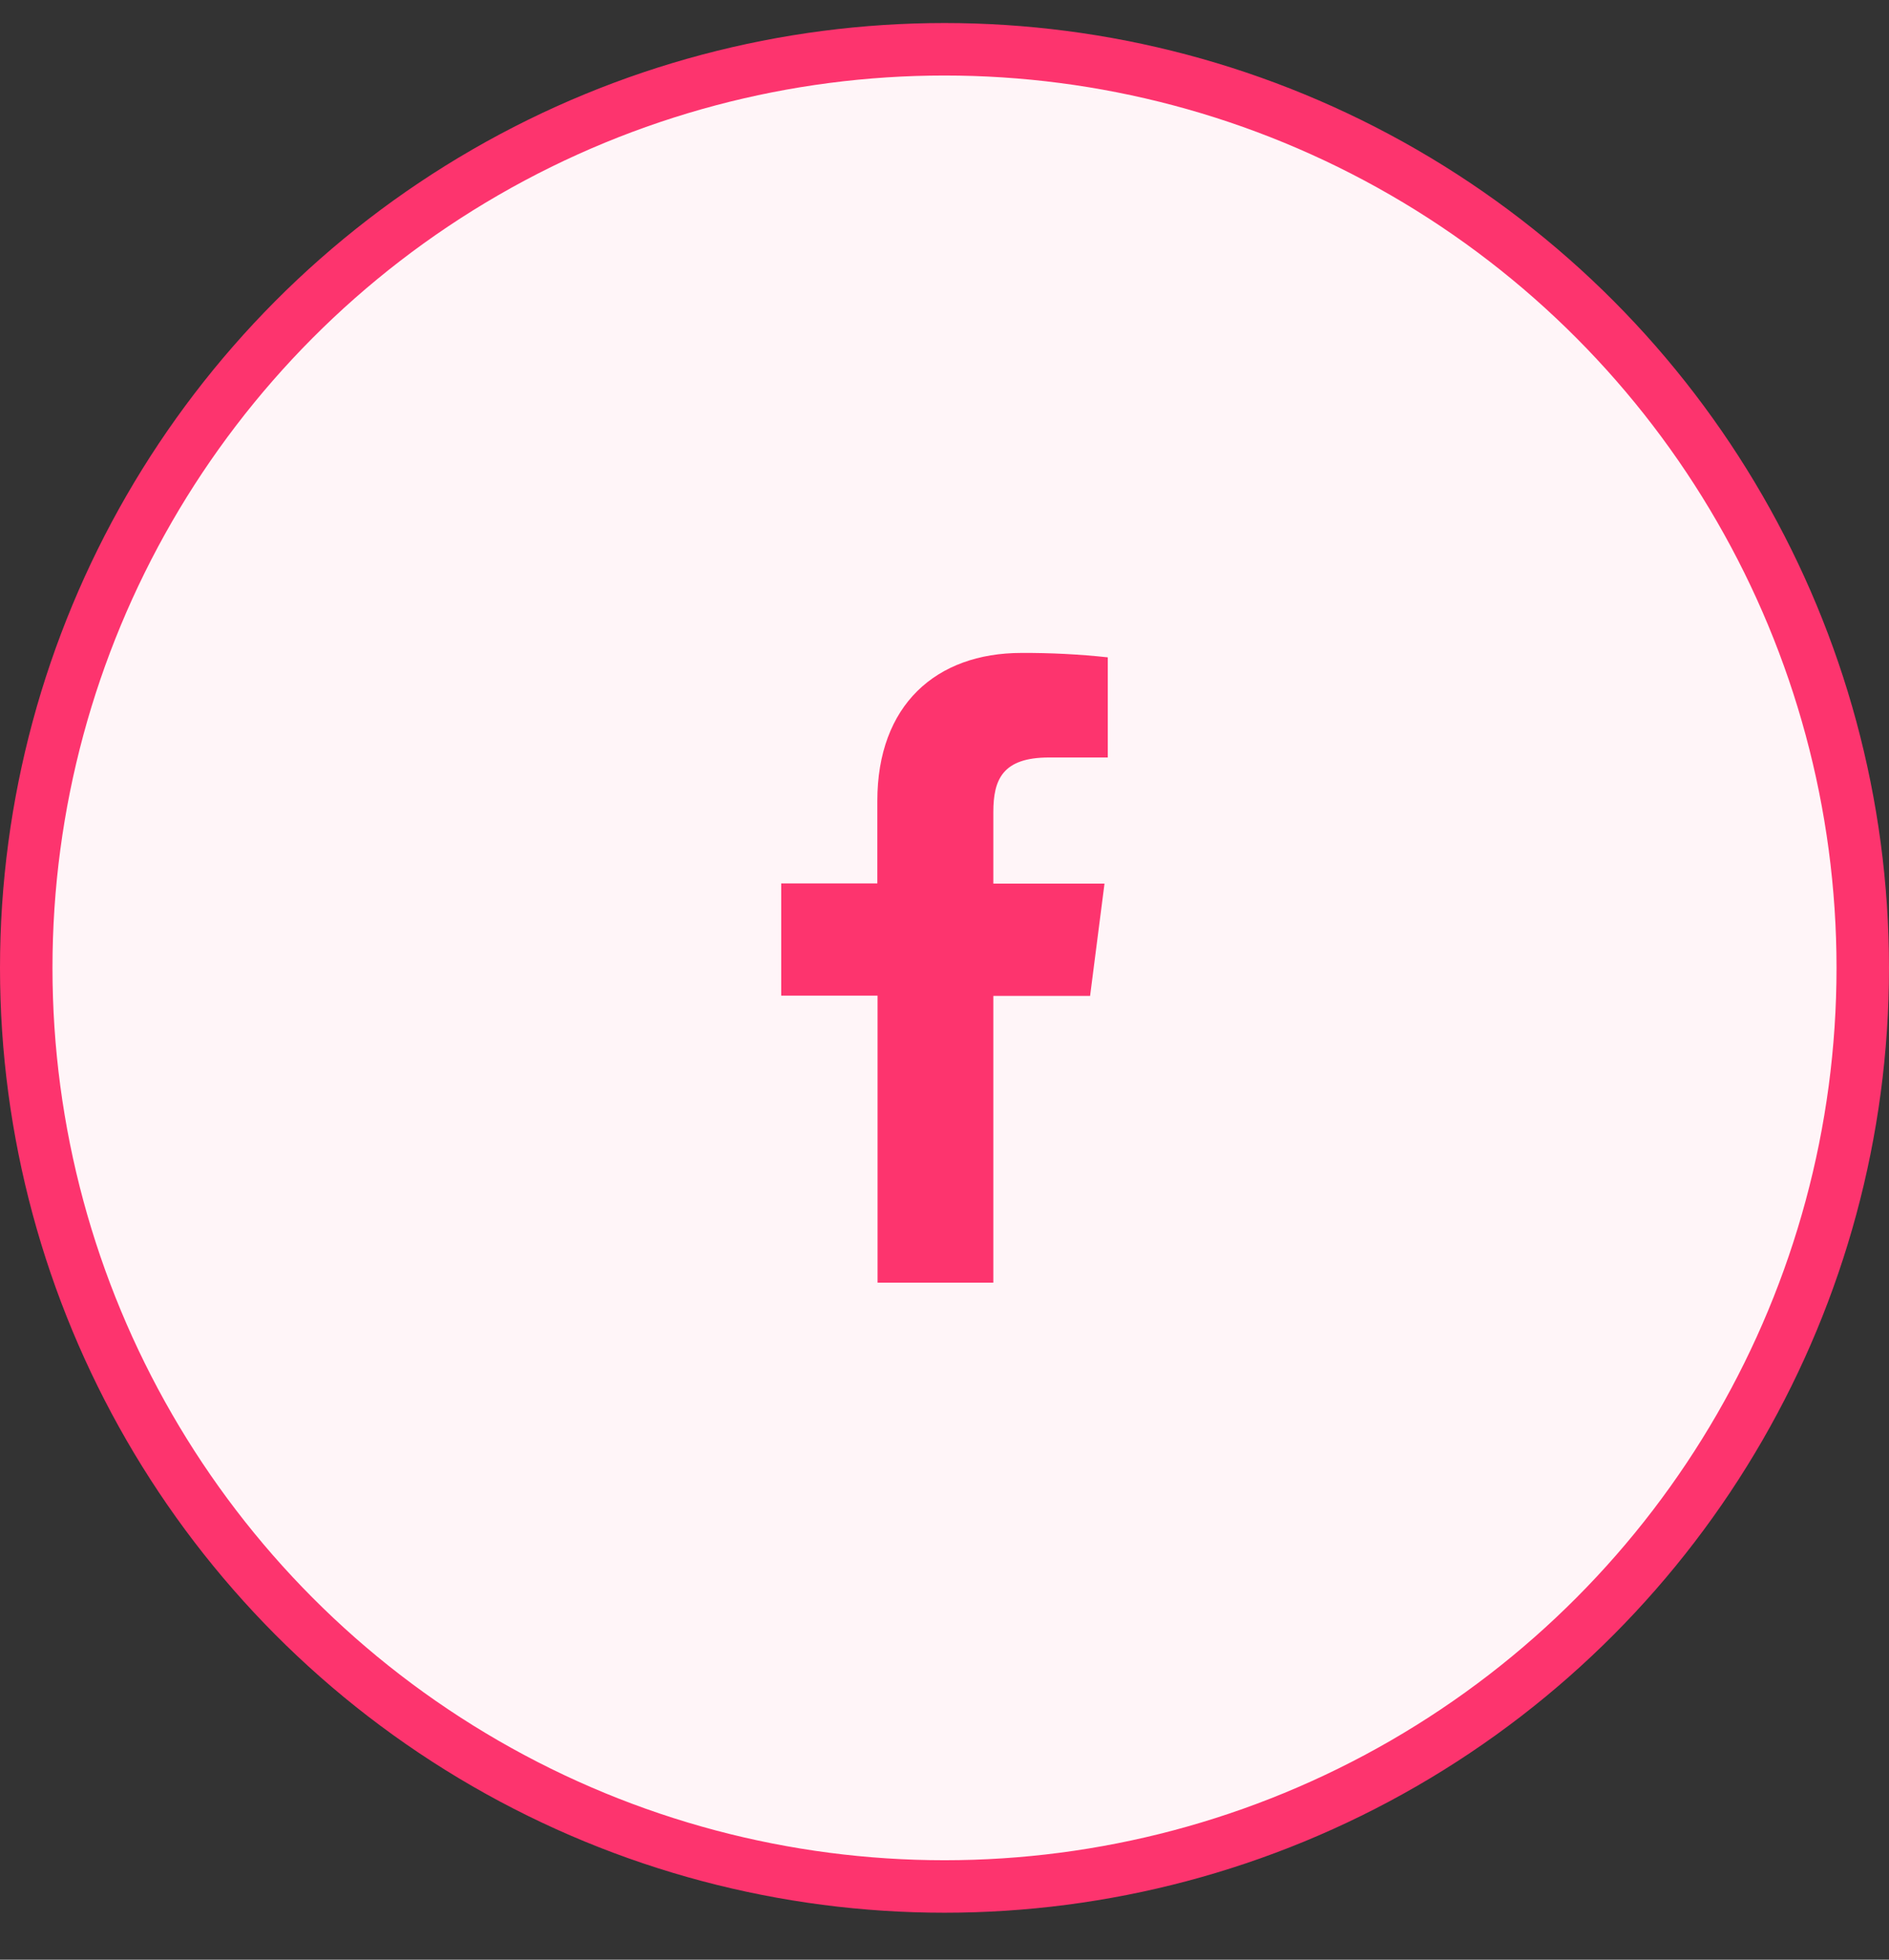 <svg width="27" height="28" viewBox="0 0 27 28" fill="none" xmlns="http://www.w3.org/2000/svg">
<rect x="0" y="0" width="27" height="28" fill="#333333" stroke="none"/>
<circle cx="13.5" cy="13.829" r="13.125" fill="#FFF5F8" stroke="#FD346E" stroke-width="0.75"/>
<path d="M14.198 18.327V14.229H15.581L15.787 12.625H14.198V11.603C14.198 11.14 14.328 10.823 14.992 10.823H15.834V9.392C15.424 9.348 15.012 9.327 14.601 9.329C13.379 9.329 12.54 10.075 12.54 11.444V12.622H11.166V14.226H12.543V18.327H14.198Z" fill="#FD346E"/>
</svg>
